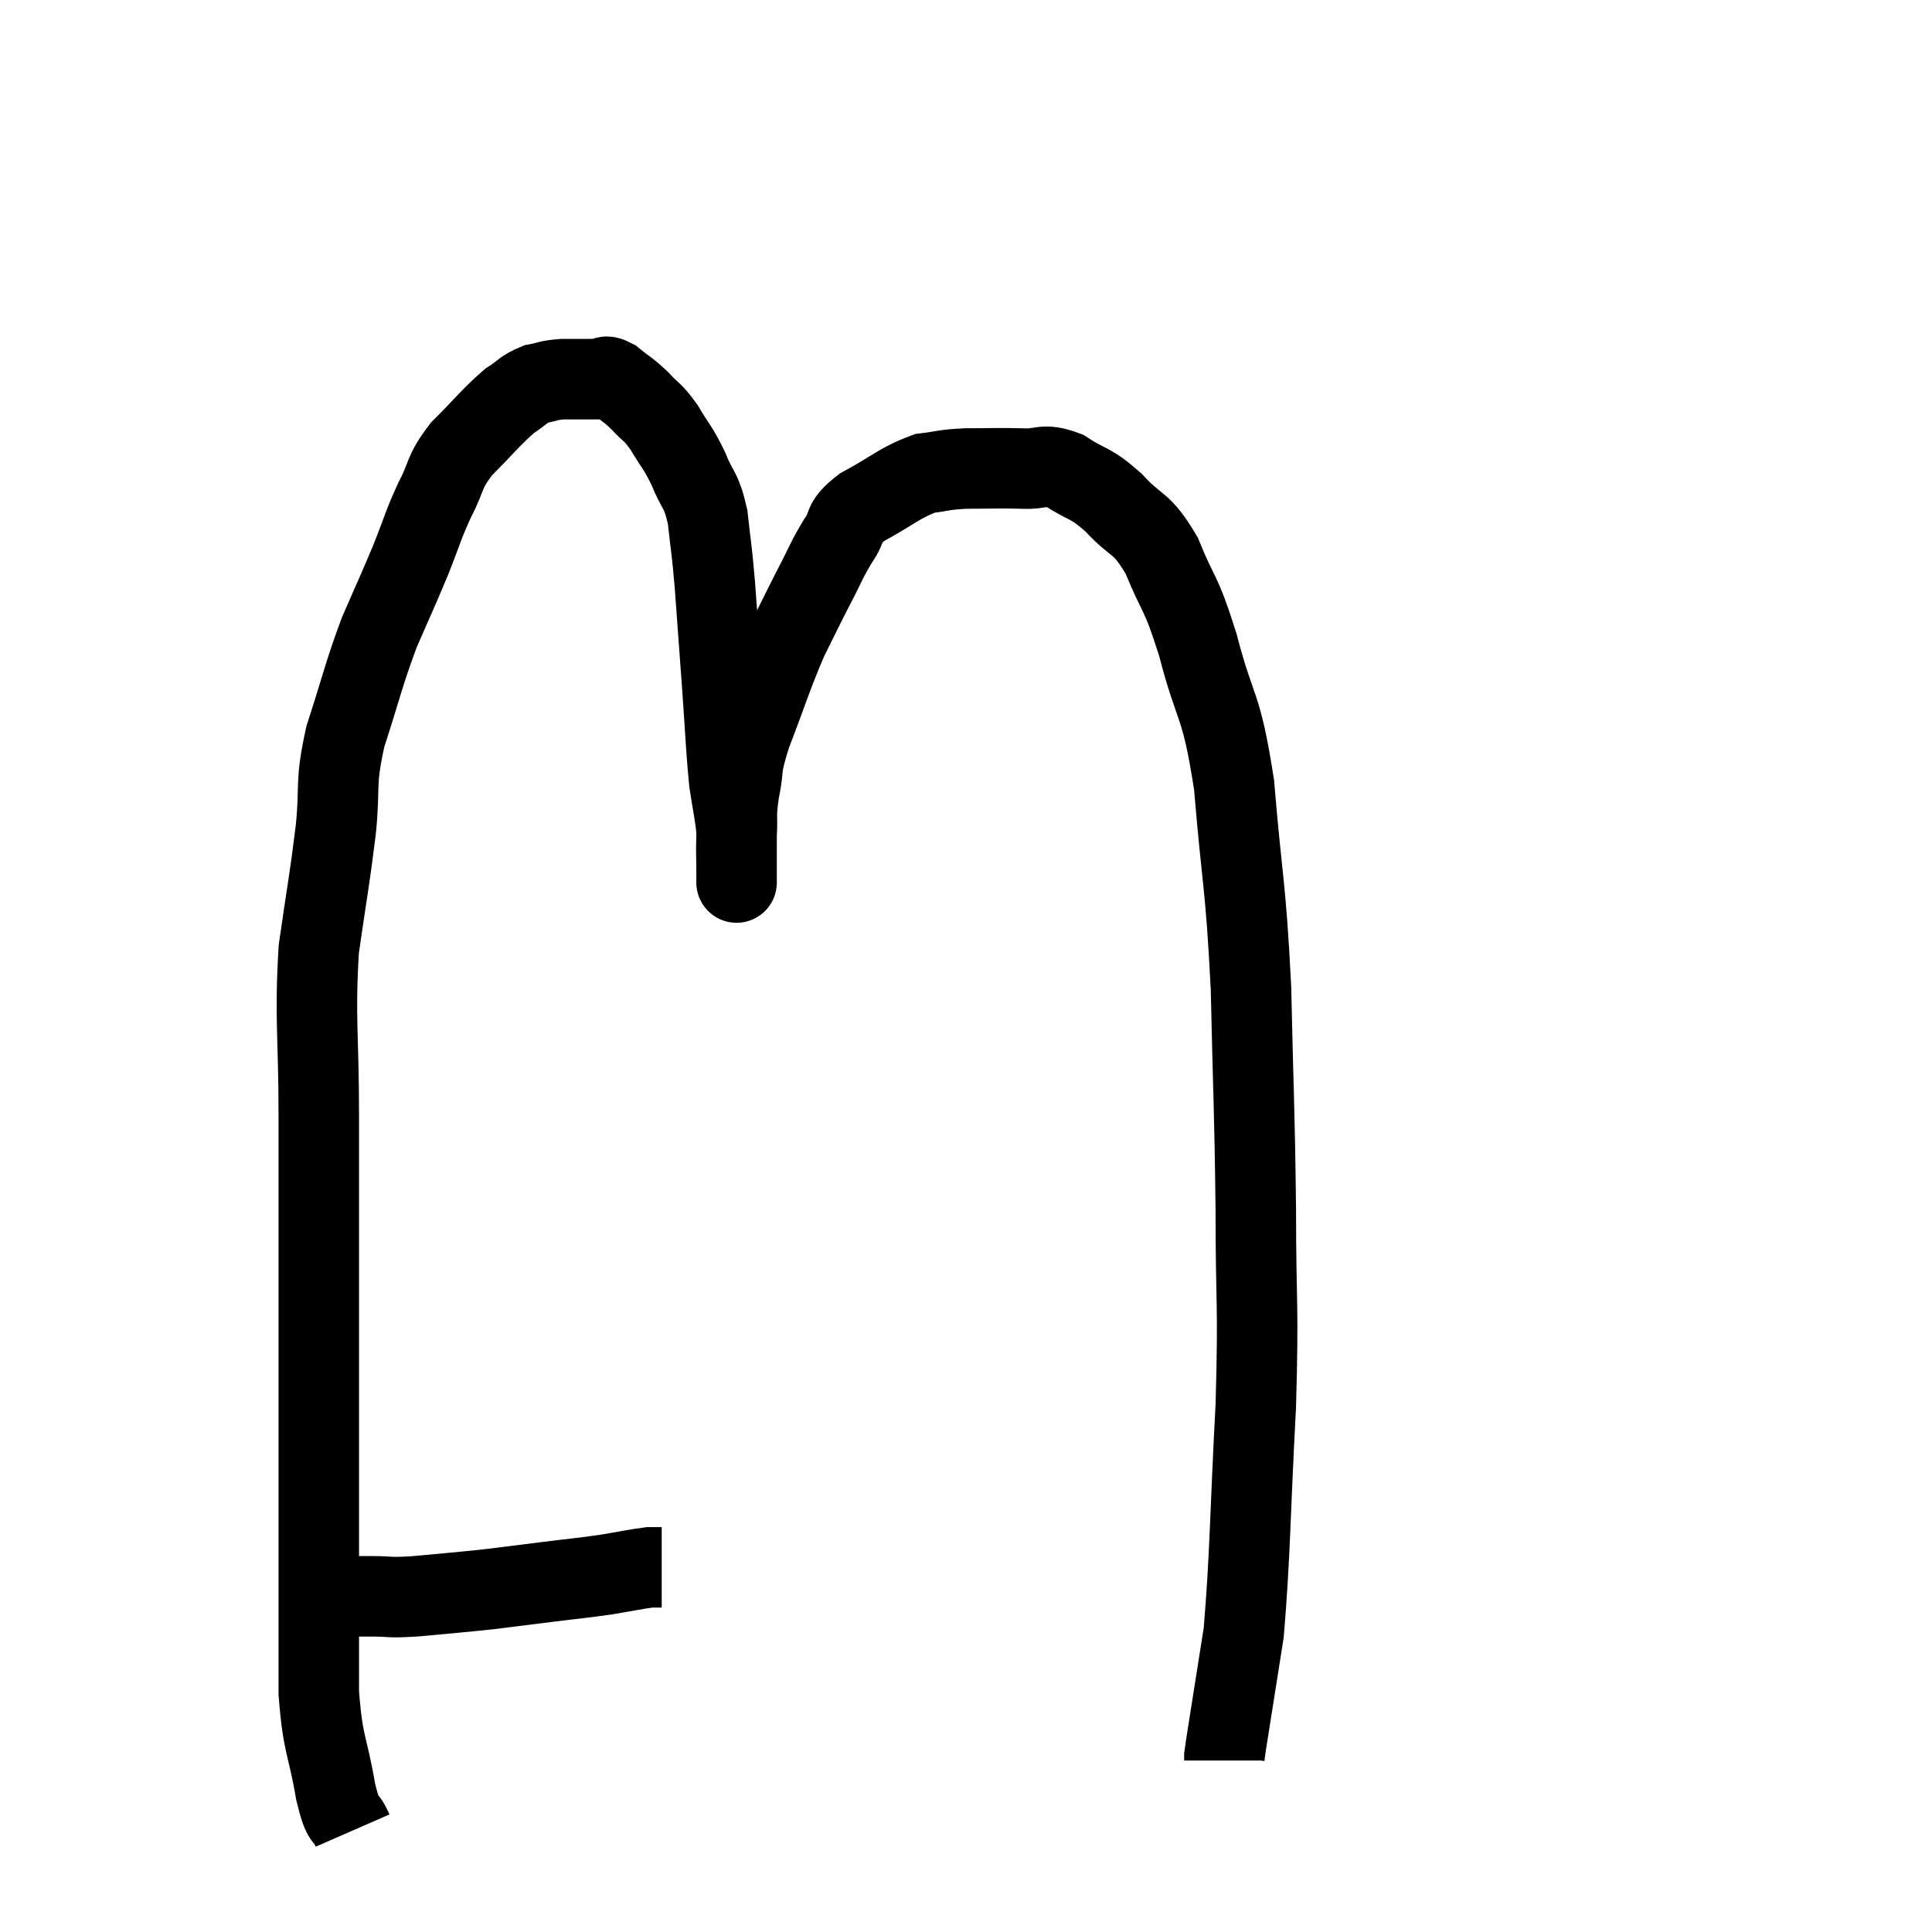 <svg width="48" height="48" viewBox="0 0 48 48" xmlns="http://www.w3.org/2000/svg"><path d="M 8.22 39.66 C 8.73 39.66, 8.715 39.66, 9.24 39.66 C 9.78 39.66, 9.585 39.705, 10.32 39.66 C 11.25 39.57, 11.355 39.57, 12.18 39.48 C 12.9 39.39, 12.9 39.39, 13.62 39.3 C 14.34 39.21, 14.43 39.21, 15.06 39.12 C 15.6 39.03, 15.795 38.985, 16.14 38.94 C 16.29 38.94, 16.365 38.94, 16.44 38.94 L 16.44 38.94" fill="none" stroke="black" stroke-width="2"></path><path d="M 8.76 45.48 C 8.55 45, 8.55 45.375, 8.34 44.52 C 8.13 43.29, 8.025 43.41, 7.92 42.06 C 7.92 40.59, 7.92 40.575, 7.92 39.12 C 7.92 37.68, 7.92 37.83, 7.92 36.24 C 7.92 34.5, 7.92 34.89, 7.92 32.76 C 7.92 30.24, 7.92 30.015, 7.92 27.72 C 7.92 25.65, 7.815 25.35, 7.92 23.58 C 8.13 22.11, 8.175 21.96, 8.34 20.64 C 8.46 19.47, 8.31 19.53, 8.58 18.3 C 9 17.01, 9.015 16.815, 9.42 15.72 C 9.81 14.82, 9.855 14.745, 10.2 13.92 C 10.5 13.17, 10.485 13.11, 10.8 12.42 C 11.13 11.79, 10.995 11.775, 11.46 11.16 C 12.06 10.56, 12.195 10.365, 12.66 9.96 C 12.99 9.75, 12.99 9.675, 13.32 9.54 C 13.65 9.48, 13.59 9.45, 13.98 9.42 C 14.43 9.42, 14.565 9.42, 14.88 9.42 C 15.06 9.42, 14.985 9.285, 15.24 9.42 C 15.57 9.69, 15.585 9.66, 15.9 9.96 C 16.2 10.29, 16.2 10.2, 16.5 10.62 C 16.8 11.13, 16.83 11.085, 17.1 11.64 C 17.34 12.24, 17.415 12.12, 17.58 12.84 C 17.67 13.68, 17.67 13.485, 17.76 14.52 C 17.85 15.75, 17.85 15.75, 17.94 16.98 C 18.03 18.21, 18.03 18.525, 18.12 19.44 C 18.21 20.04, 18.255 20.175, 18.3 20.64 C 18.3 20.97, 18.3 20.985, 18.3 21.3 C 18.3 21.6, 18.3 21.75, 18.3 21.9 C 18.3 21.9, 18.3 21.9, 18.3 21.9 C 18.3 21.9, 18.3 21.9, 18.3 21.9 C 18.3 21.9, 18.3 21.96, 18.3 21.9 C 18.3 21.78, 18.3 21.945, 18.3 21.66 C 18.3 21.21, 18.285 21.255, 18.3 20.76 C 18.33 20.22, 18.27 20.31, 18.36 19.68 C 18.51 18.96, 18.36 19.185, 18.66 18.24 C 19.11 17.07, 19.17 16.815, 19.56 15.9 C 19.89 15.24, 19.905 15.195, 20.22 14.58 C 20.52 14.01, 20.52 13.935, 20.82 13.44 C 21.12 13.02, 20.88 13.02, 21.42 12.6 C 22.2 12.18, 22.335 12, 22.98 11.76 C 23.49 11.7, 23.4 11.67, 24 11.64 C 24.69 11.64, 24.765 11.625, 25.38 11.64 C 25.92 11.67, 25.89 11.49, 26.46 11.7 C 27.06 12.09, 27.06 11.955, 27.66 12.48 C 28.26 13.14, 28.335 12.915, 28.86 13.8 C 29.31 14.91, 29.31 14.595, 29.76 16.02 C 30.21 17.76, 30.33 17.37, 30.66 19.5 C 30.87 22.02, 30.945 21.9, 31.08 24.54 C 31.14 27.3, 31.17 27.465, 31.2 30.06 C 31.2 32.49, 31.275 32.295, 31.2 34.92 C 31.05 37.74, 31.065 38.58, 30.9 40.56 C 30.72 41.7, 30.66 42.075, 30.54 42.84 C 30.48 43.23, 30.45 43.395, 30.42 43.62 C 30.42 43.68, 30.42 43.71, 30.42 43.74 L 30.42 43.74" fill="none" stroke="black" stroke-width="2"></path></svg>